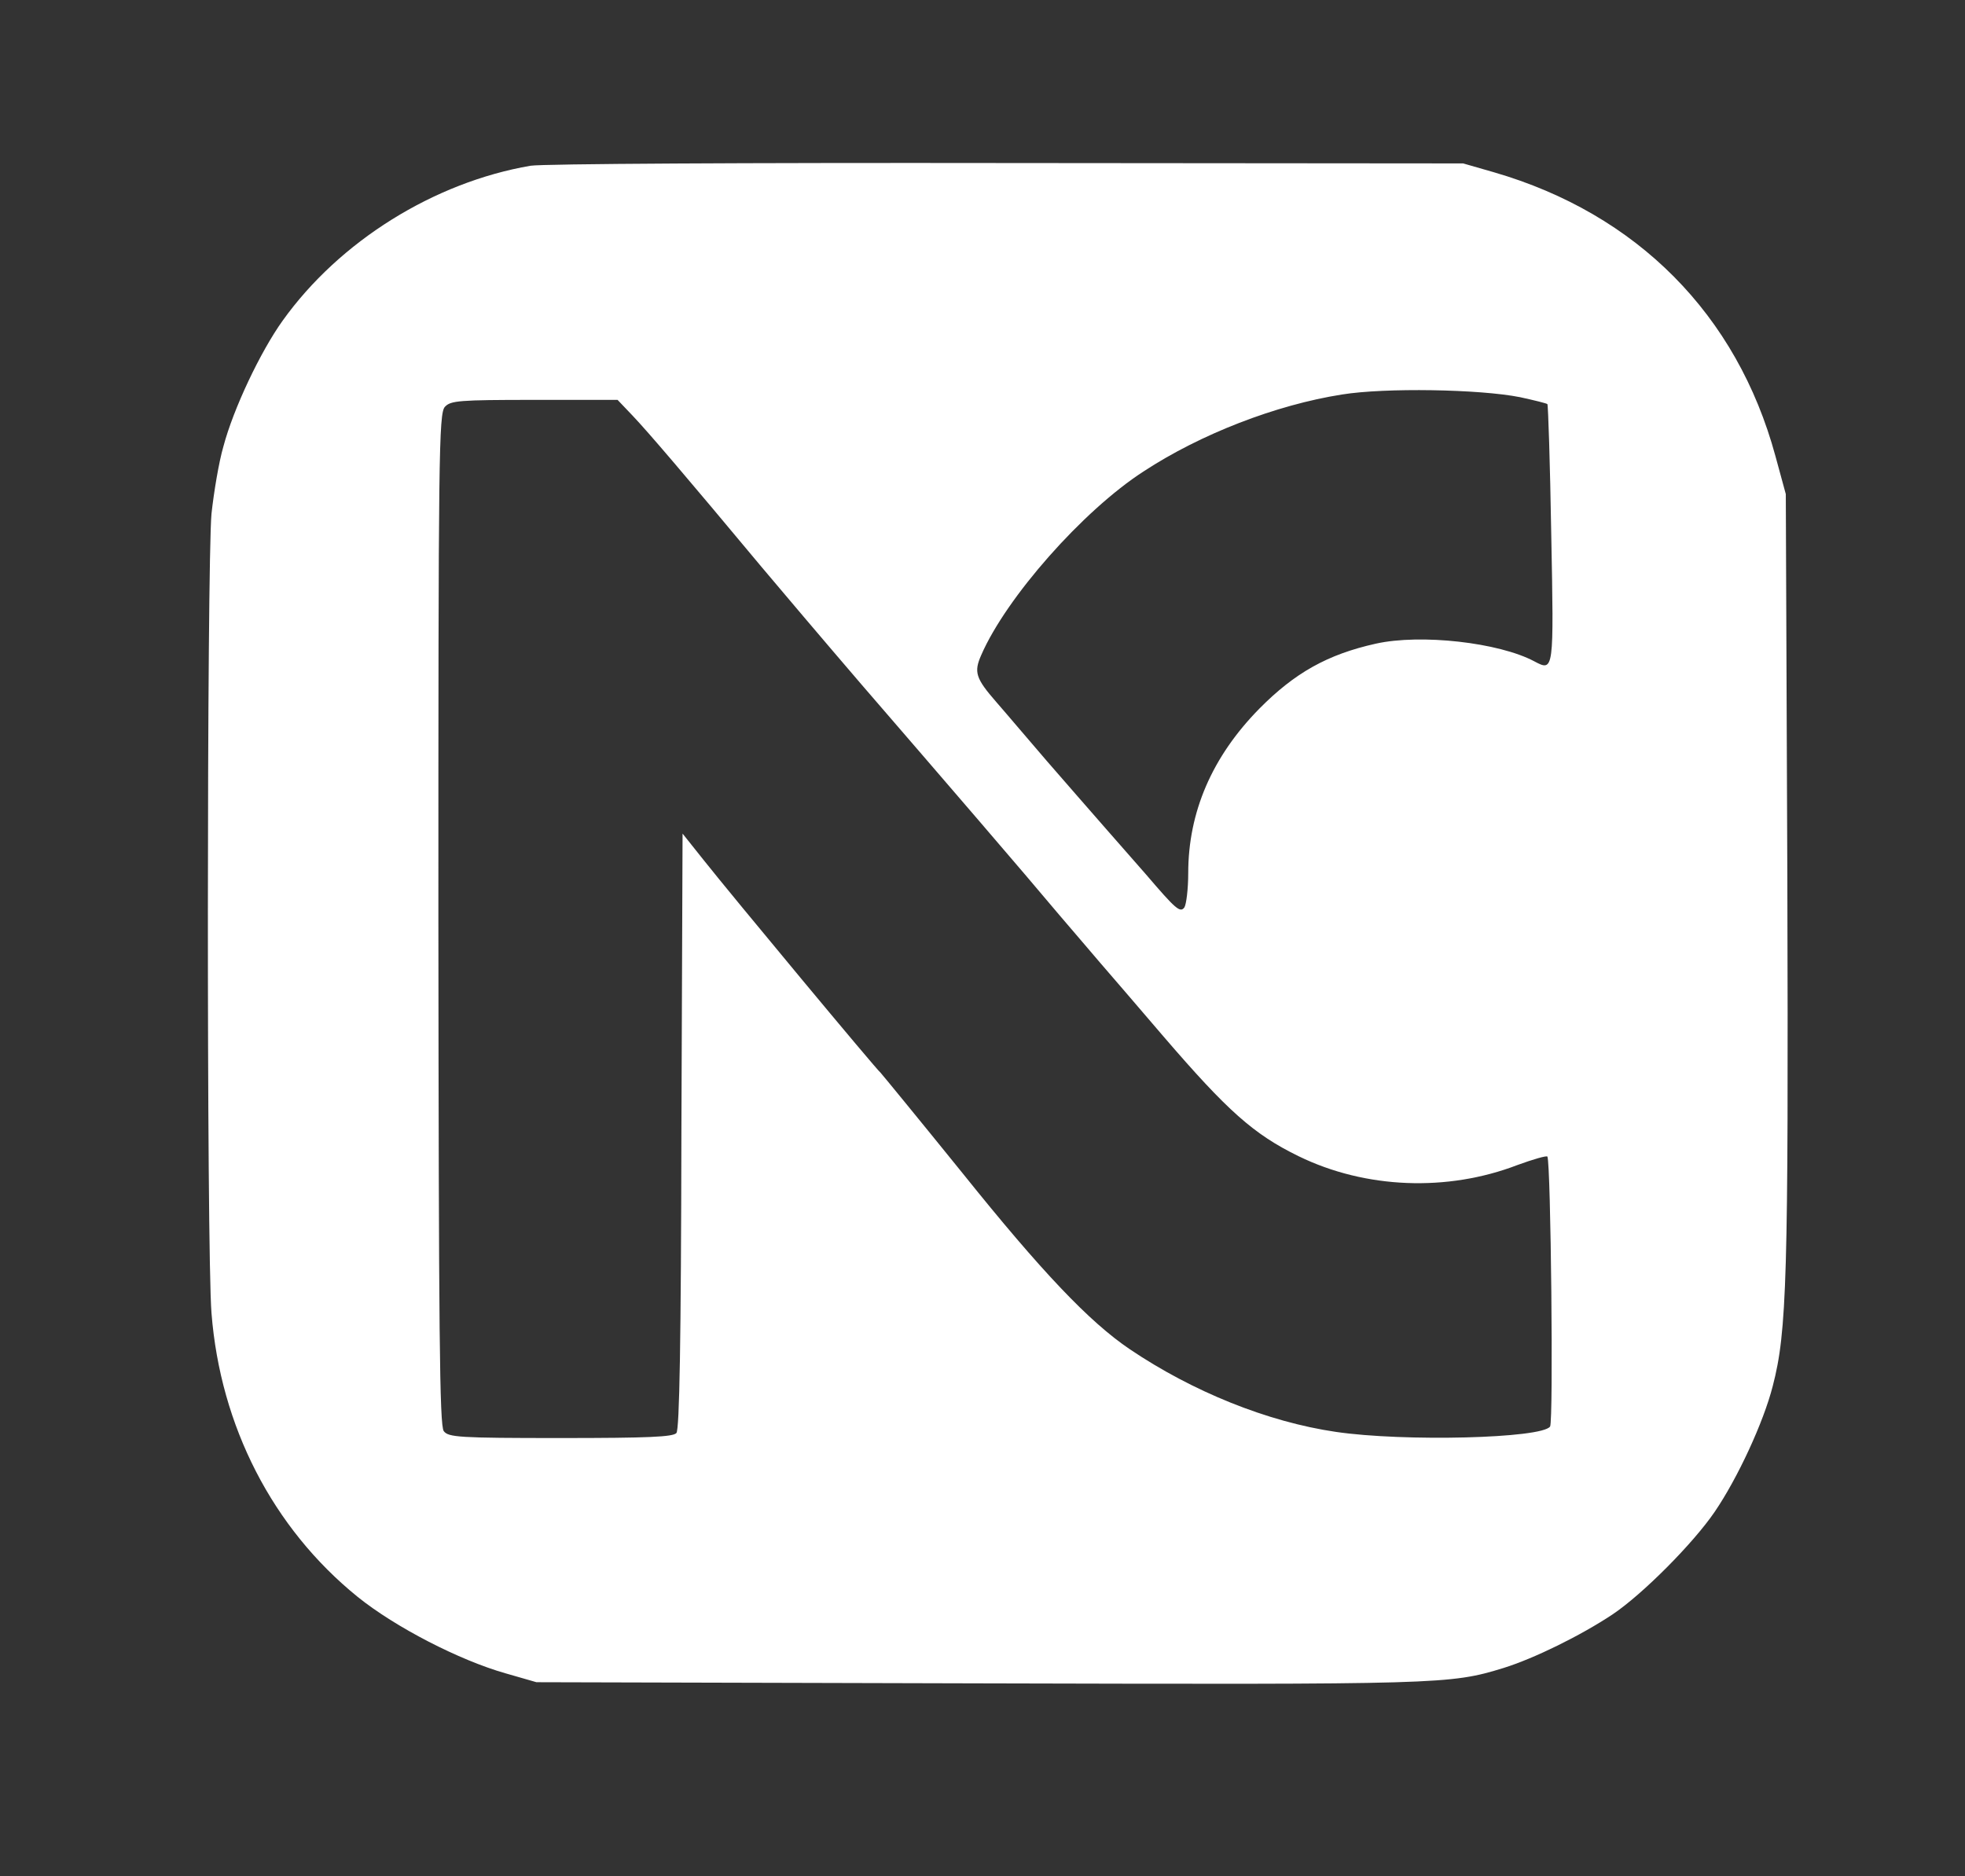 <?xml version="1.0" standalone="no"?>
<!DOCTYPE svg PUBLIC "-//W3C//DTD SVG 20010904//EN"
 "http://www.w3.org/TR/2001/REC-SVG-20010904/DTD/svg10.dtd">
<svg version="1.0" xmlns="http://www.w3.org/2000/svg"
 width="511pt" height="488pt" viewBox="0 0 511 488"
 preserveAspectRatio="xMidYMid meet">

<rect x="0" y="0" width="511" height="488" fill="#333333" stroke="none"/>

<g transform="translate(0,488) scale(0.1,-0.1)"
fill="#fff" stroke="none">
<path d="M1380 4449 c-251 -43 -497 -196 -645 -403 -58 -81 -128 -229 -154
-327 -12 -41 -25 -120 -31 -175 -12 -128 -13 -1920 0 -2079 23 -294 159 -559
380 -738 98 -79 265 -165 385 -199 l80 -23 1150 -3 c1204 -3 1225 -3 1365 40
80 25 200 84 283 139 79 53 210 185 266 267 60 88 127 233 151 327 37 142 41
281 38 1321 l-4 999 -27 99 c-100 368 -360 630 -732 738 l-80 23 -1185 1
c-686 1 -1208 -2 -1240 -7z m2573 -602 c37 -8 69 -16 71 -18 2 -2 7 -154 10
-337 7 -359 7 -359 -44 -332 -92 49 -295 72 -412 46 -126 -28 -211 -76 -303
-169 -123 -125 -185 -269 -185 -428 0 -41 -5 -81 -10 -89 -11 -15 -23 -4 -100
86 -14 16 -59 67 -100 114 -41 47 -112 128 -157 180 -45 52 -104 122 -132 154
-54 62 -59 78 -39 123 65 149 264 375 422 477 148 97 344 173 516 200 112 18
357 14 463 -7z m-2307 -49 c38 -40 134 -152 334 -392 47 -56 164 -194 261
-307 216 -250 421 -488 514 -599 39 -45 86 -101 106 -124 20 -23 94 -109 165
-192 166 -193 234 -254 351 -311 174 -85 387 -93 569 -23 41 15 76 25 78 22 9
-17 16 -688 7 -702 -21 -31 -380 -40 -557 -14 -178 26 -373 105 -536 215 -105
71 -228 200 -435 458 -114 141 -210 258 -213 261 -9 6 -388 462 -460 553 l-55
69 -3 -773 c-1 -550 -5 -776 -13 -786 -9 -10 -71 -13 -302 -13 -264 0 -291 2
-303 18 -11 14 -13 254 -14 1331 0 1209 1 1316 17 1333 15 16 36 18 232 18
l217 0 40 -42z"
/>
</g>
</svg>
